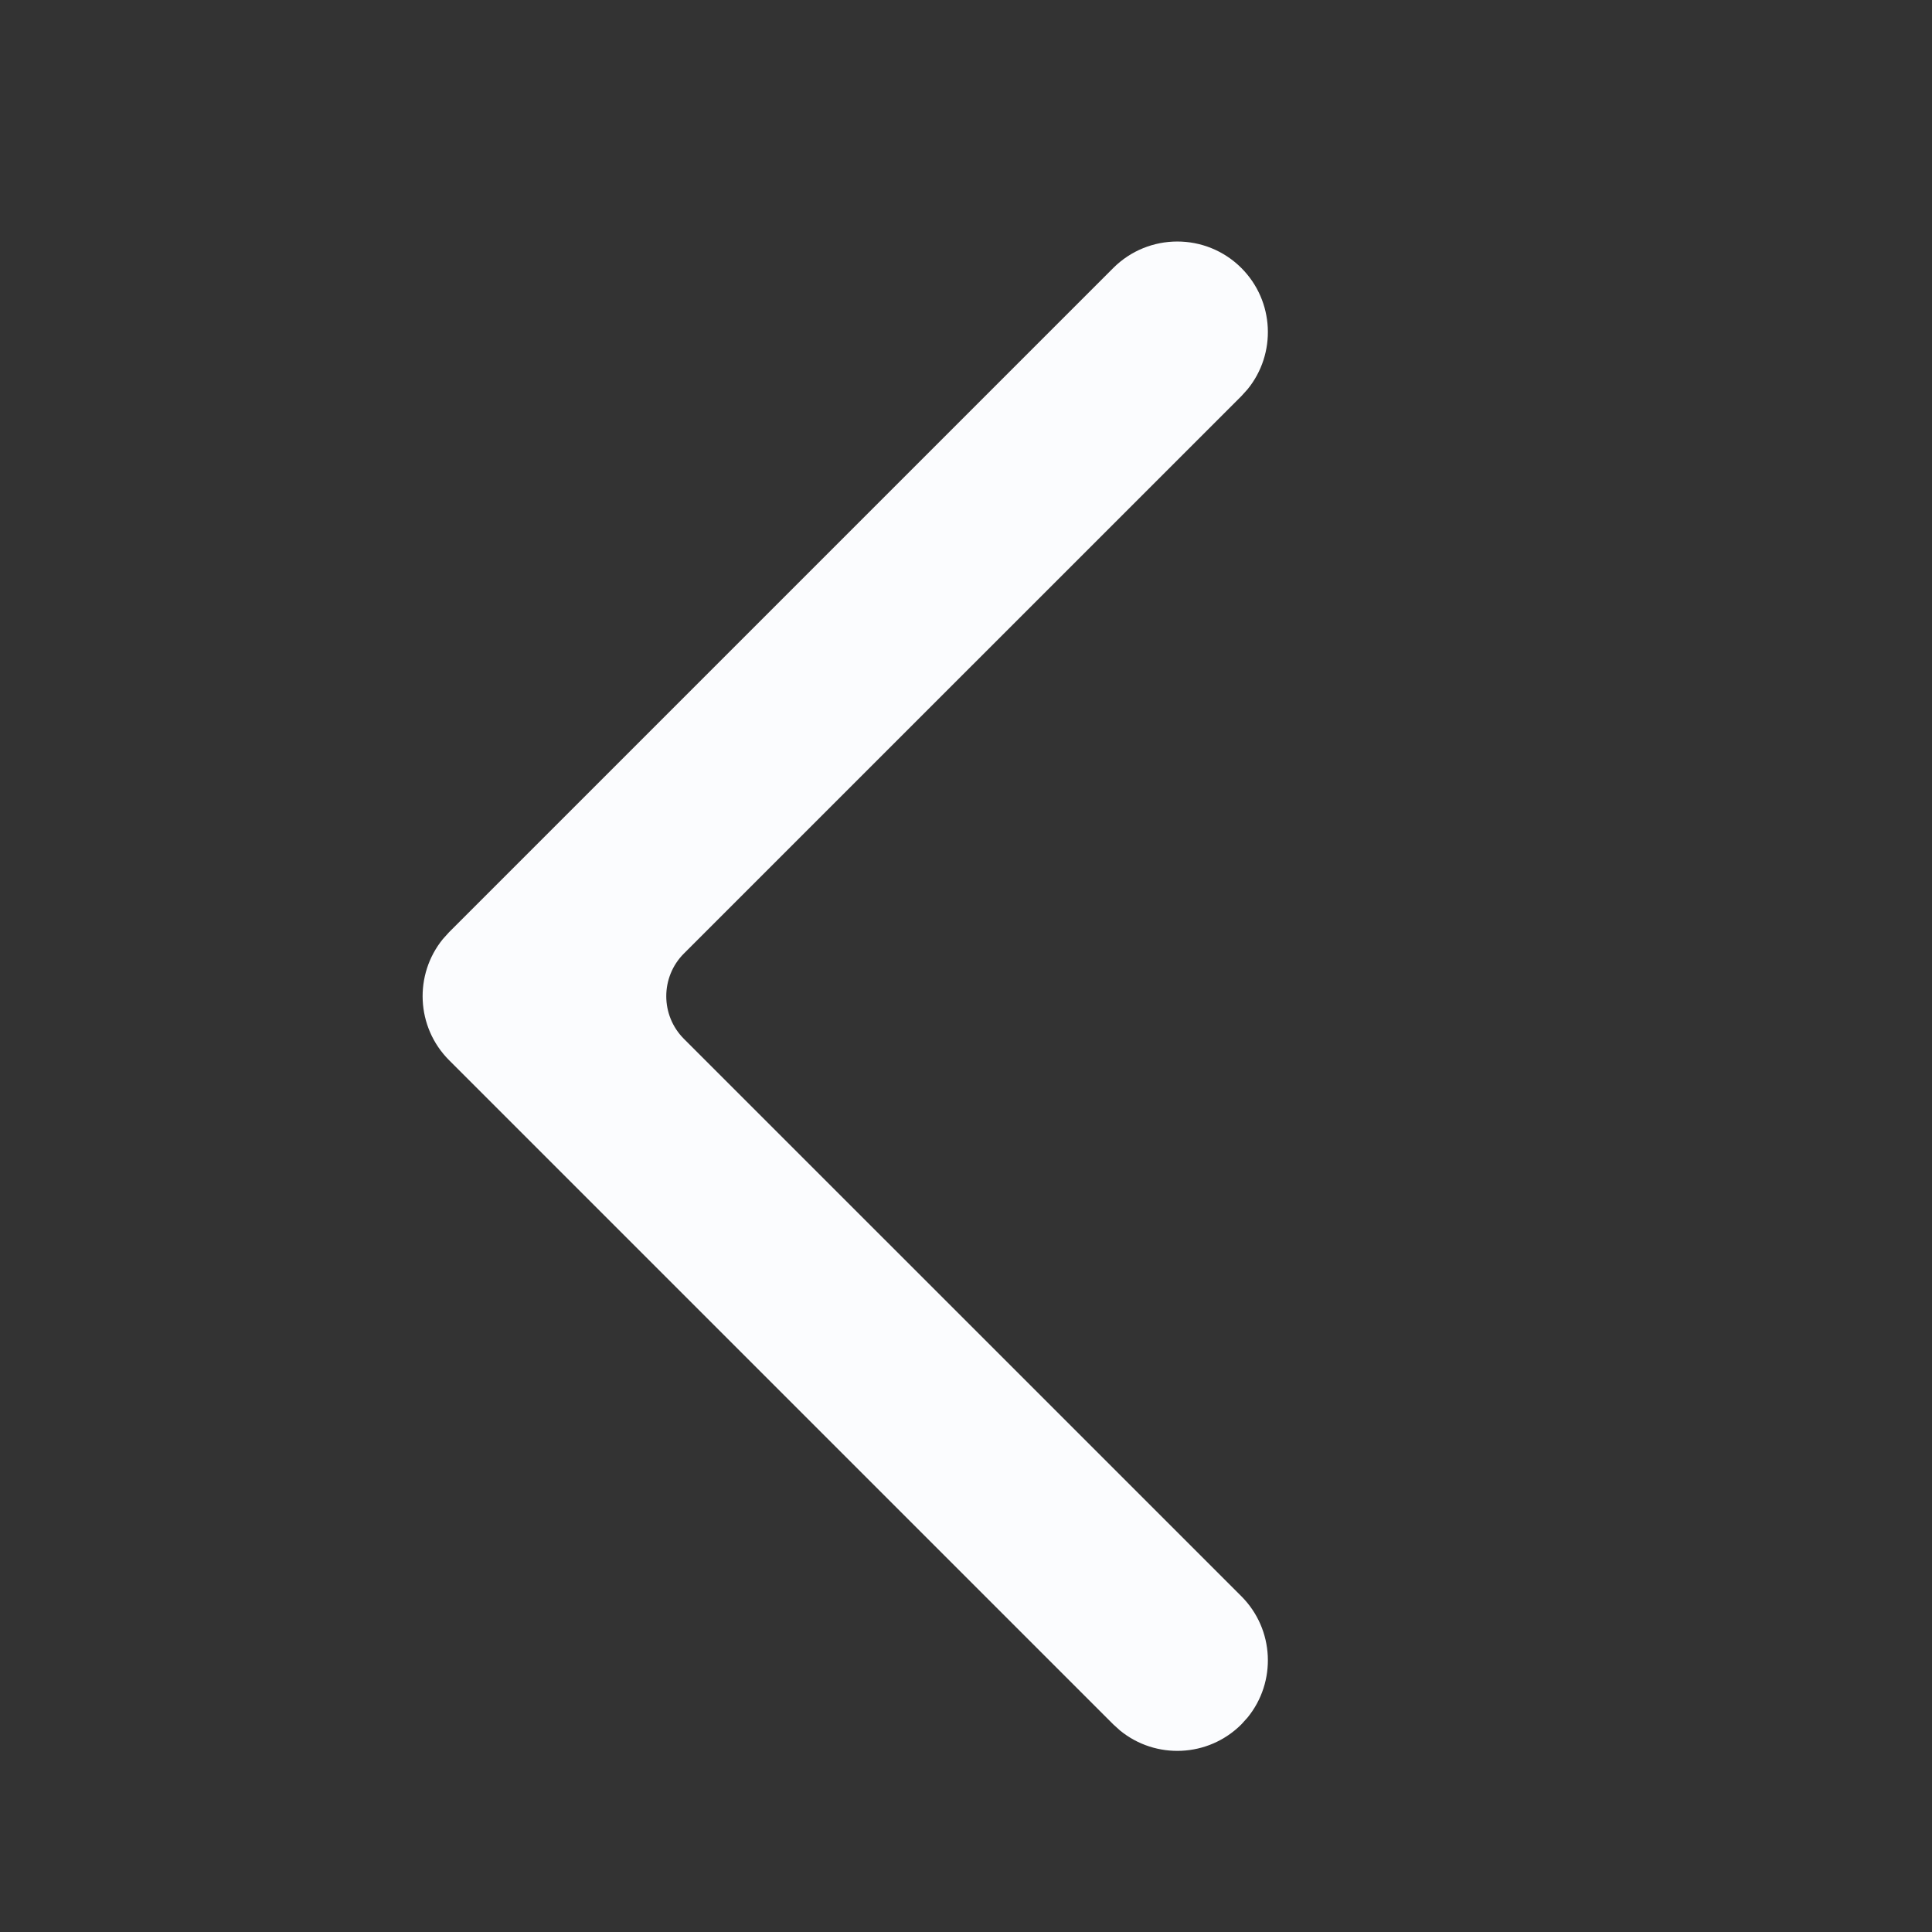 <?xml version="1.0" encoding="UTF-8"?>
<svg width="32px" height="32px" viewBox="0 0 32 32" version="1.1" xmlns="http://www.w3.org/2000/svg" xmlns:xlink="http://www.w3.org/1999/xlink">
    <rect x="0" y="0" width="32" height="32" fill="#333333" stroke="none"/>
    <title>01 通用/01 图标/32px/arrow_left</title>
    <g id="01-通用/01-图标/32px/arrow_left" stroke="none" stroke-width="1" fill="none" fill-rule="evenodd">
        <path d="M18.439,4.439 C19.025,3.854 19.975,3.854 20.561,4.439 C21.11,4.989 21.144,5.858 20.664,6.447 L20.561,6.561 L11.328,15.793 C10.938,16.183 10.938,16.817 11.328,17.207 C11.328,17.207 11.328,17.207 11.328,17.207 L20.561,26.439 L20.561,26.439 C21.11,26.989 21.144,27.858 20.664,28.447 L20.561,28.561 C20.011,29.11 19.142,29.144 18.553,28.664 L18.439,28.561 L7.439,17.561 C6.89,17.011 6.856,16.142 7.336,15.553 L7.439,15.439 L18.439,4.439 Z" id="路径-3" fill="#FBFCFE"></path>
    </g>
</svg>